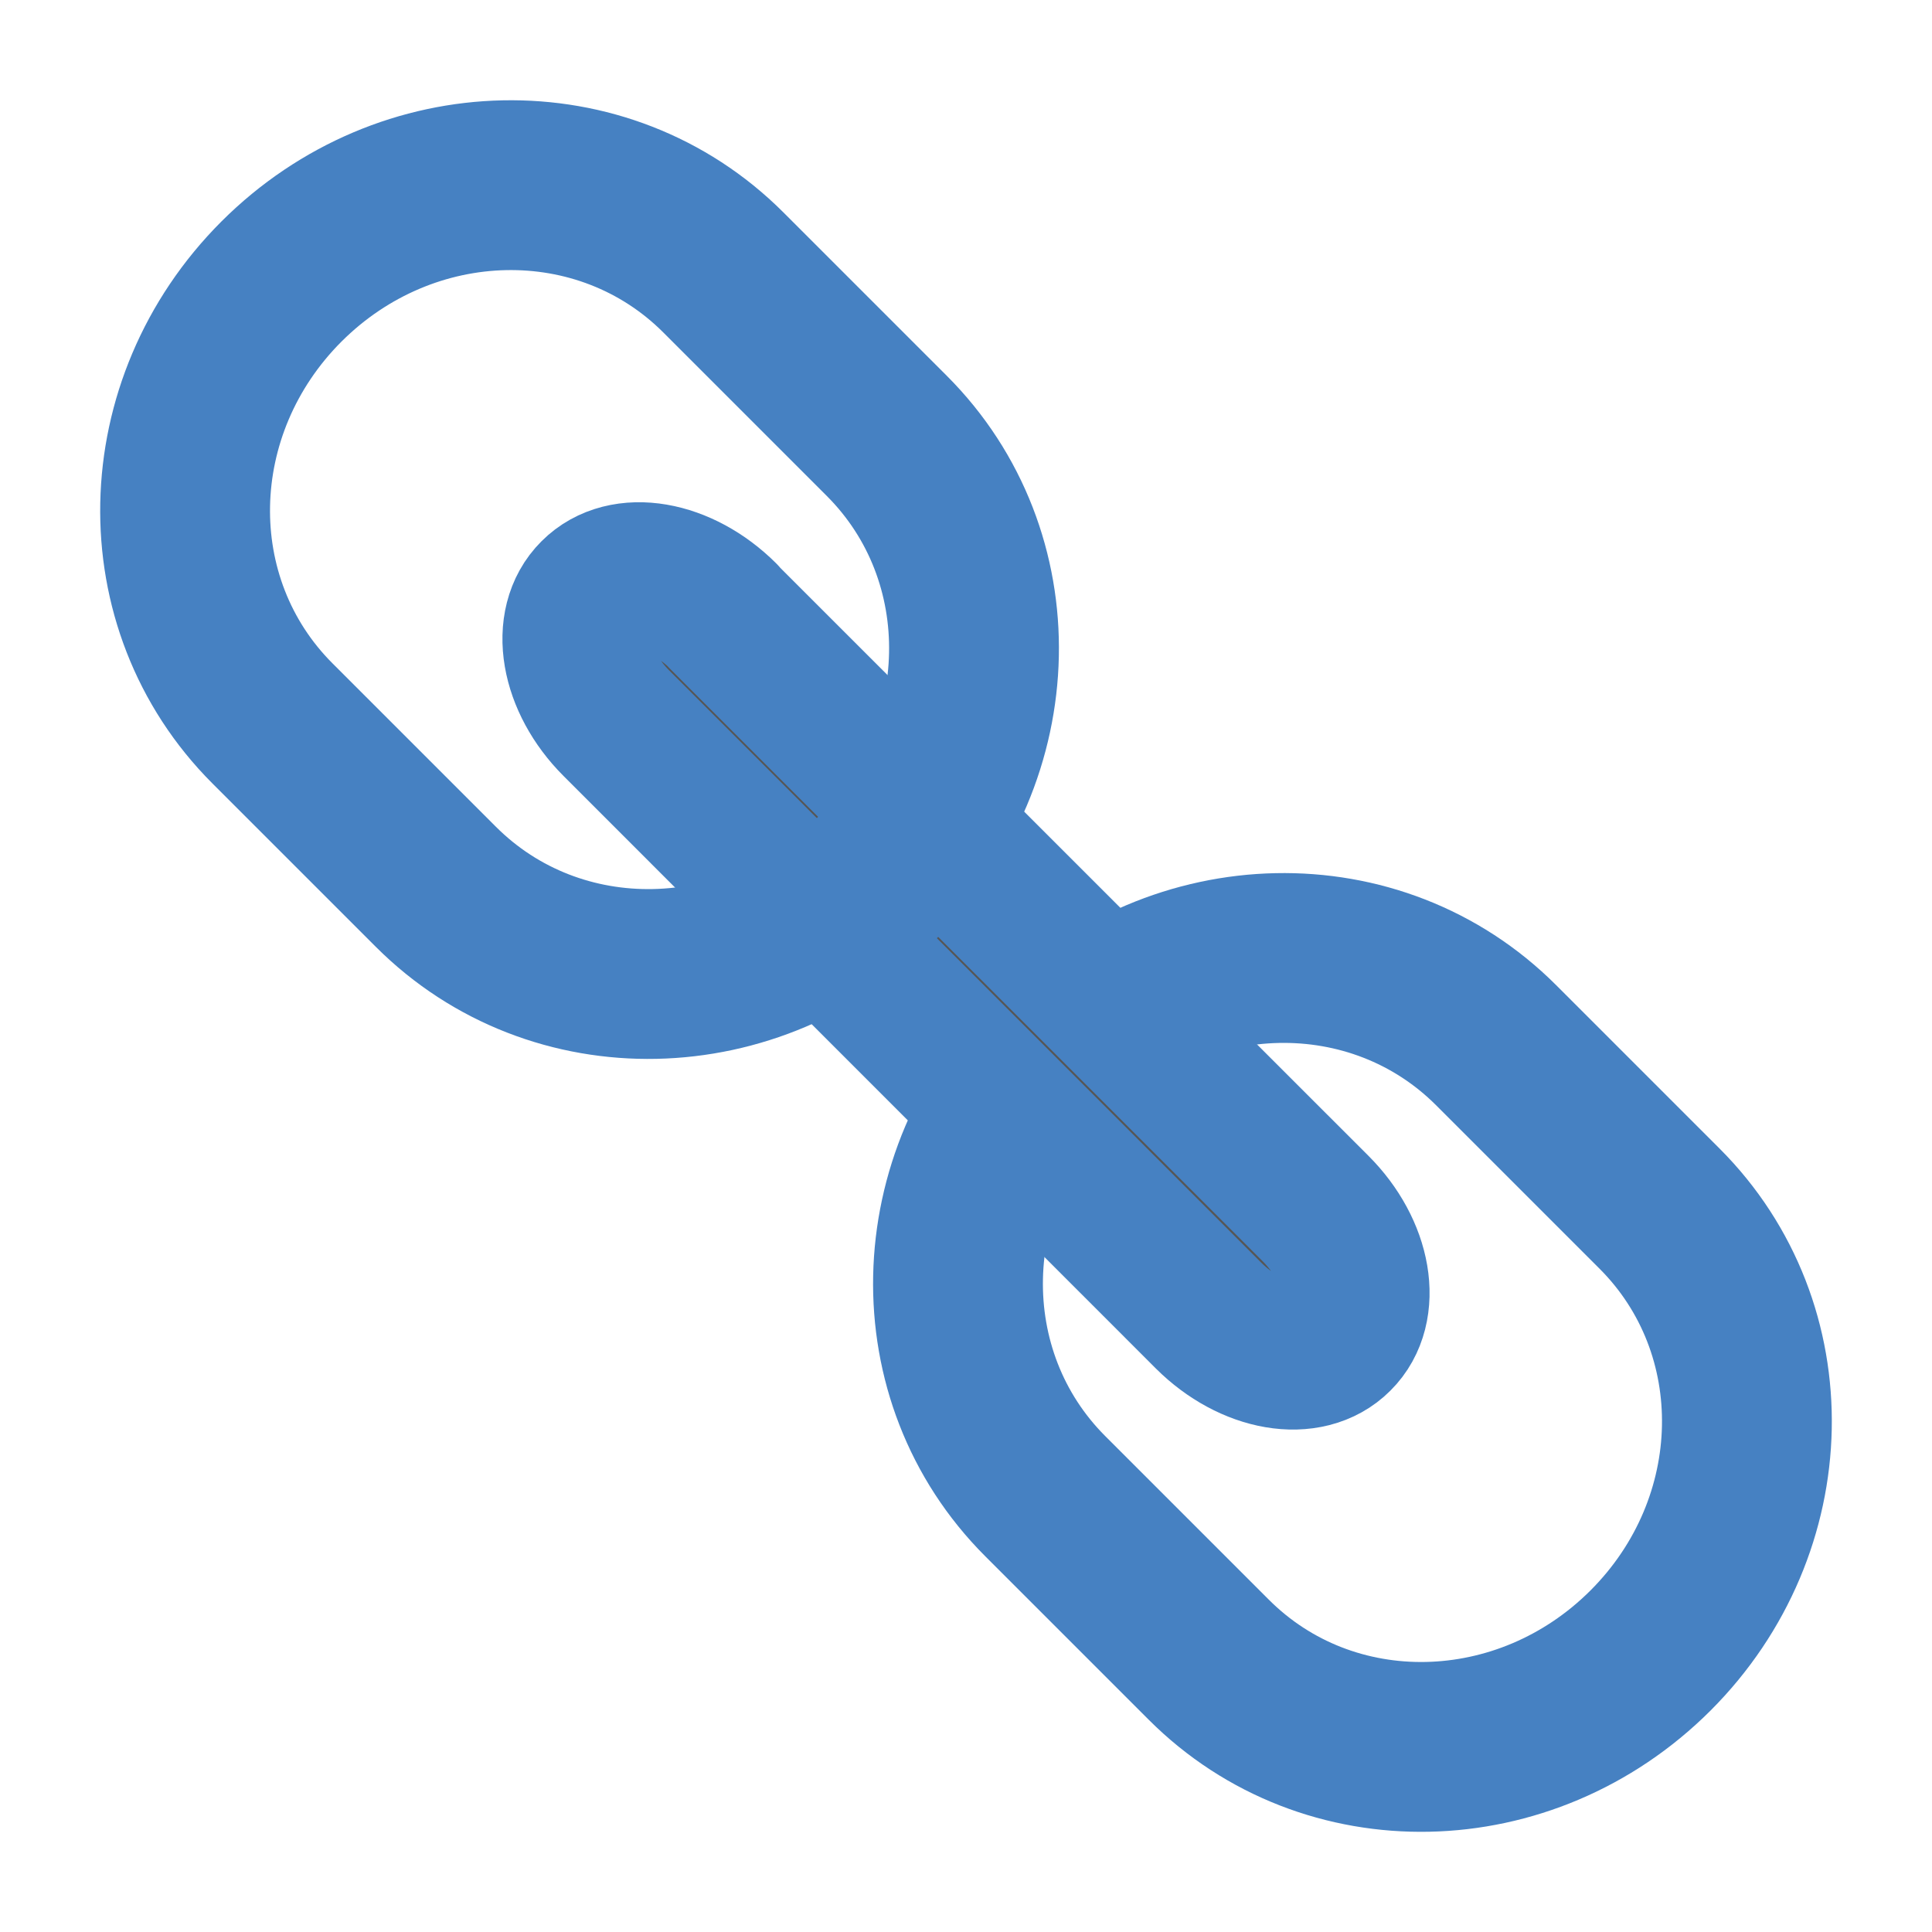 <svg xmlns="http://www.w3.org/2000/svg" width="10mm" height="10mm" viewBox="0 0 10 10"><path d="m7.744 5.41.846.846c.62.62.6 1.64-.047 2.287-.647.646-1.667.668-2.287.047l-.846-.846c-.62-.62-.599-1.64.048-2.286.646-.647 1.666-.668 2.286-.048" style="fill:none;stroke:#4681c2;stroke-width:.879;stroke-linecap:round;stroke-linejoin:round;paint-order:fill markers stroke;stroke-opacity:1"/><path d="M3.743 3.19 6.81 6.256c.217.217.268.515.114.668-.153.154-.45.103-.668-.114L3.19 3.743c-.217-.217-.268-.515-.114-.668.153-.154.45-.103.668.114" style="fill:#565656;stroke:#4681c2;stroke-width:.773;stroke-linecap:round;stroke-linejoin:round;paint-order:fill markers stroke;stroke-opacity:1"/><path d="m3.744 1.41.846.846c.62.62.599 1.64-.048 2.286-.646.647-1.666.668-2.286.048l-.846-.846c-.62-.62-.6-1.64.047-2.287C2.104.811 3.124.79 3.744 1.41" style="fill:none;stroke:#4681c2;stroke-width:.879;stroke-linecap:round;stroke-linejoin:round;paint-order:fill markers stroke;stroke-opacity:1"/></svg>